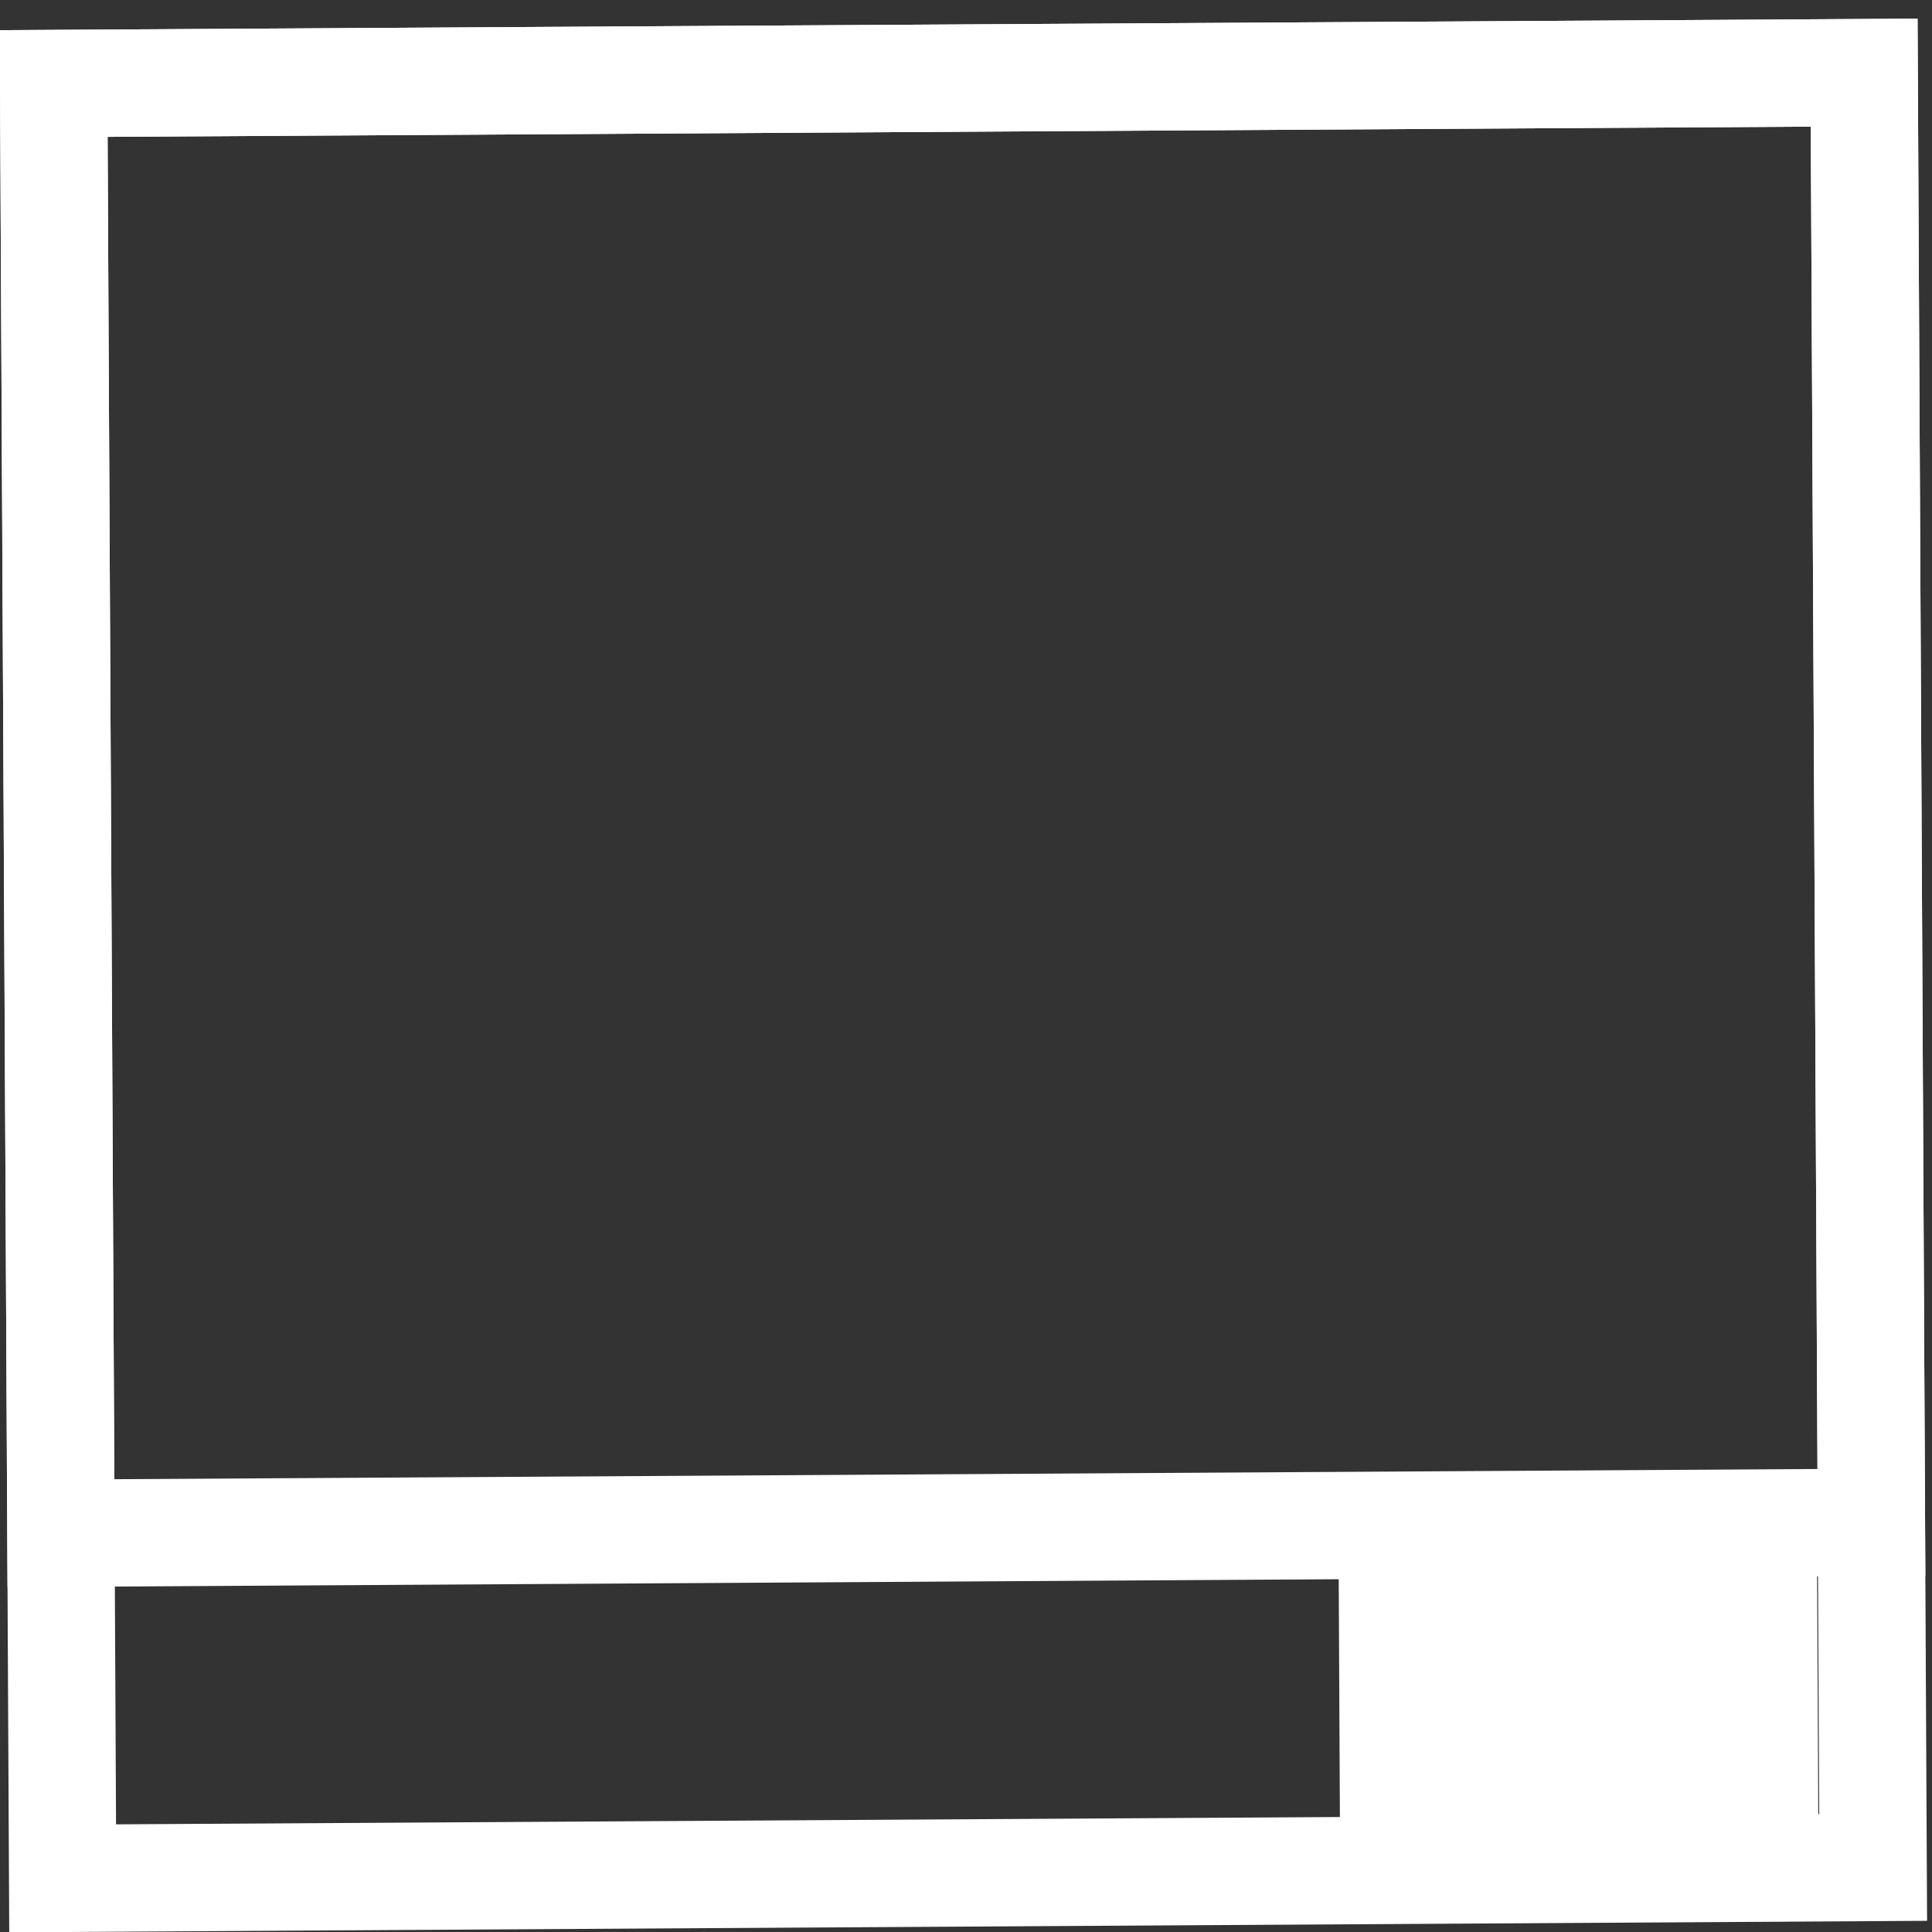 <svg width="36" height="36" viewBox="0 0 36 36" fill="none" xmlns="http://www.w3.org/2000/svg">
<rect x="0" y="0" width="36" height="36" fill="#333333" stroke="none"/>
<rect width="33.736" height="33.444" transform="matrix(1 -0.006 0.005 1 1 1.556)" stroke="white" stroke-width="2"/>
<rect width="33.736" height="27.013" transform="matrix(1 -0.006 0.005 1 1 1.556)" stroke="white" stroke-width="2"/>
<rect width="8.914" height="5.948" transform="matrix(1 -0.006 0.005 1 24.94 28.432)" fill="white"/>
</svg>
